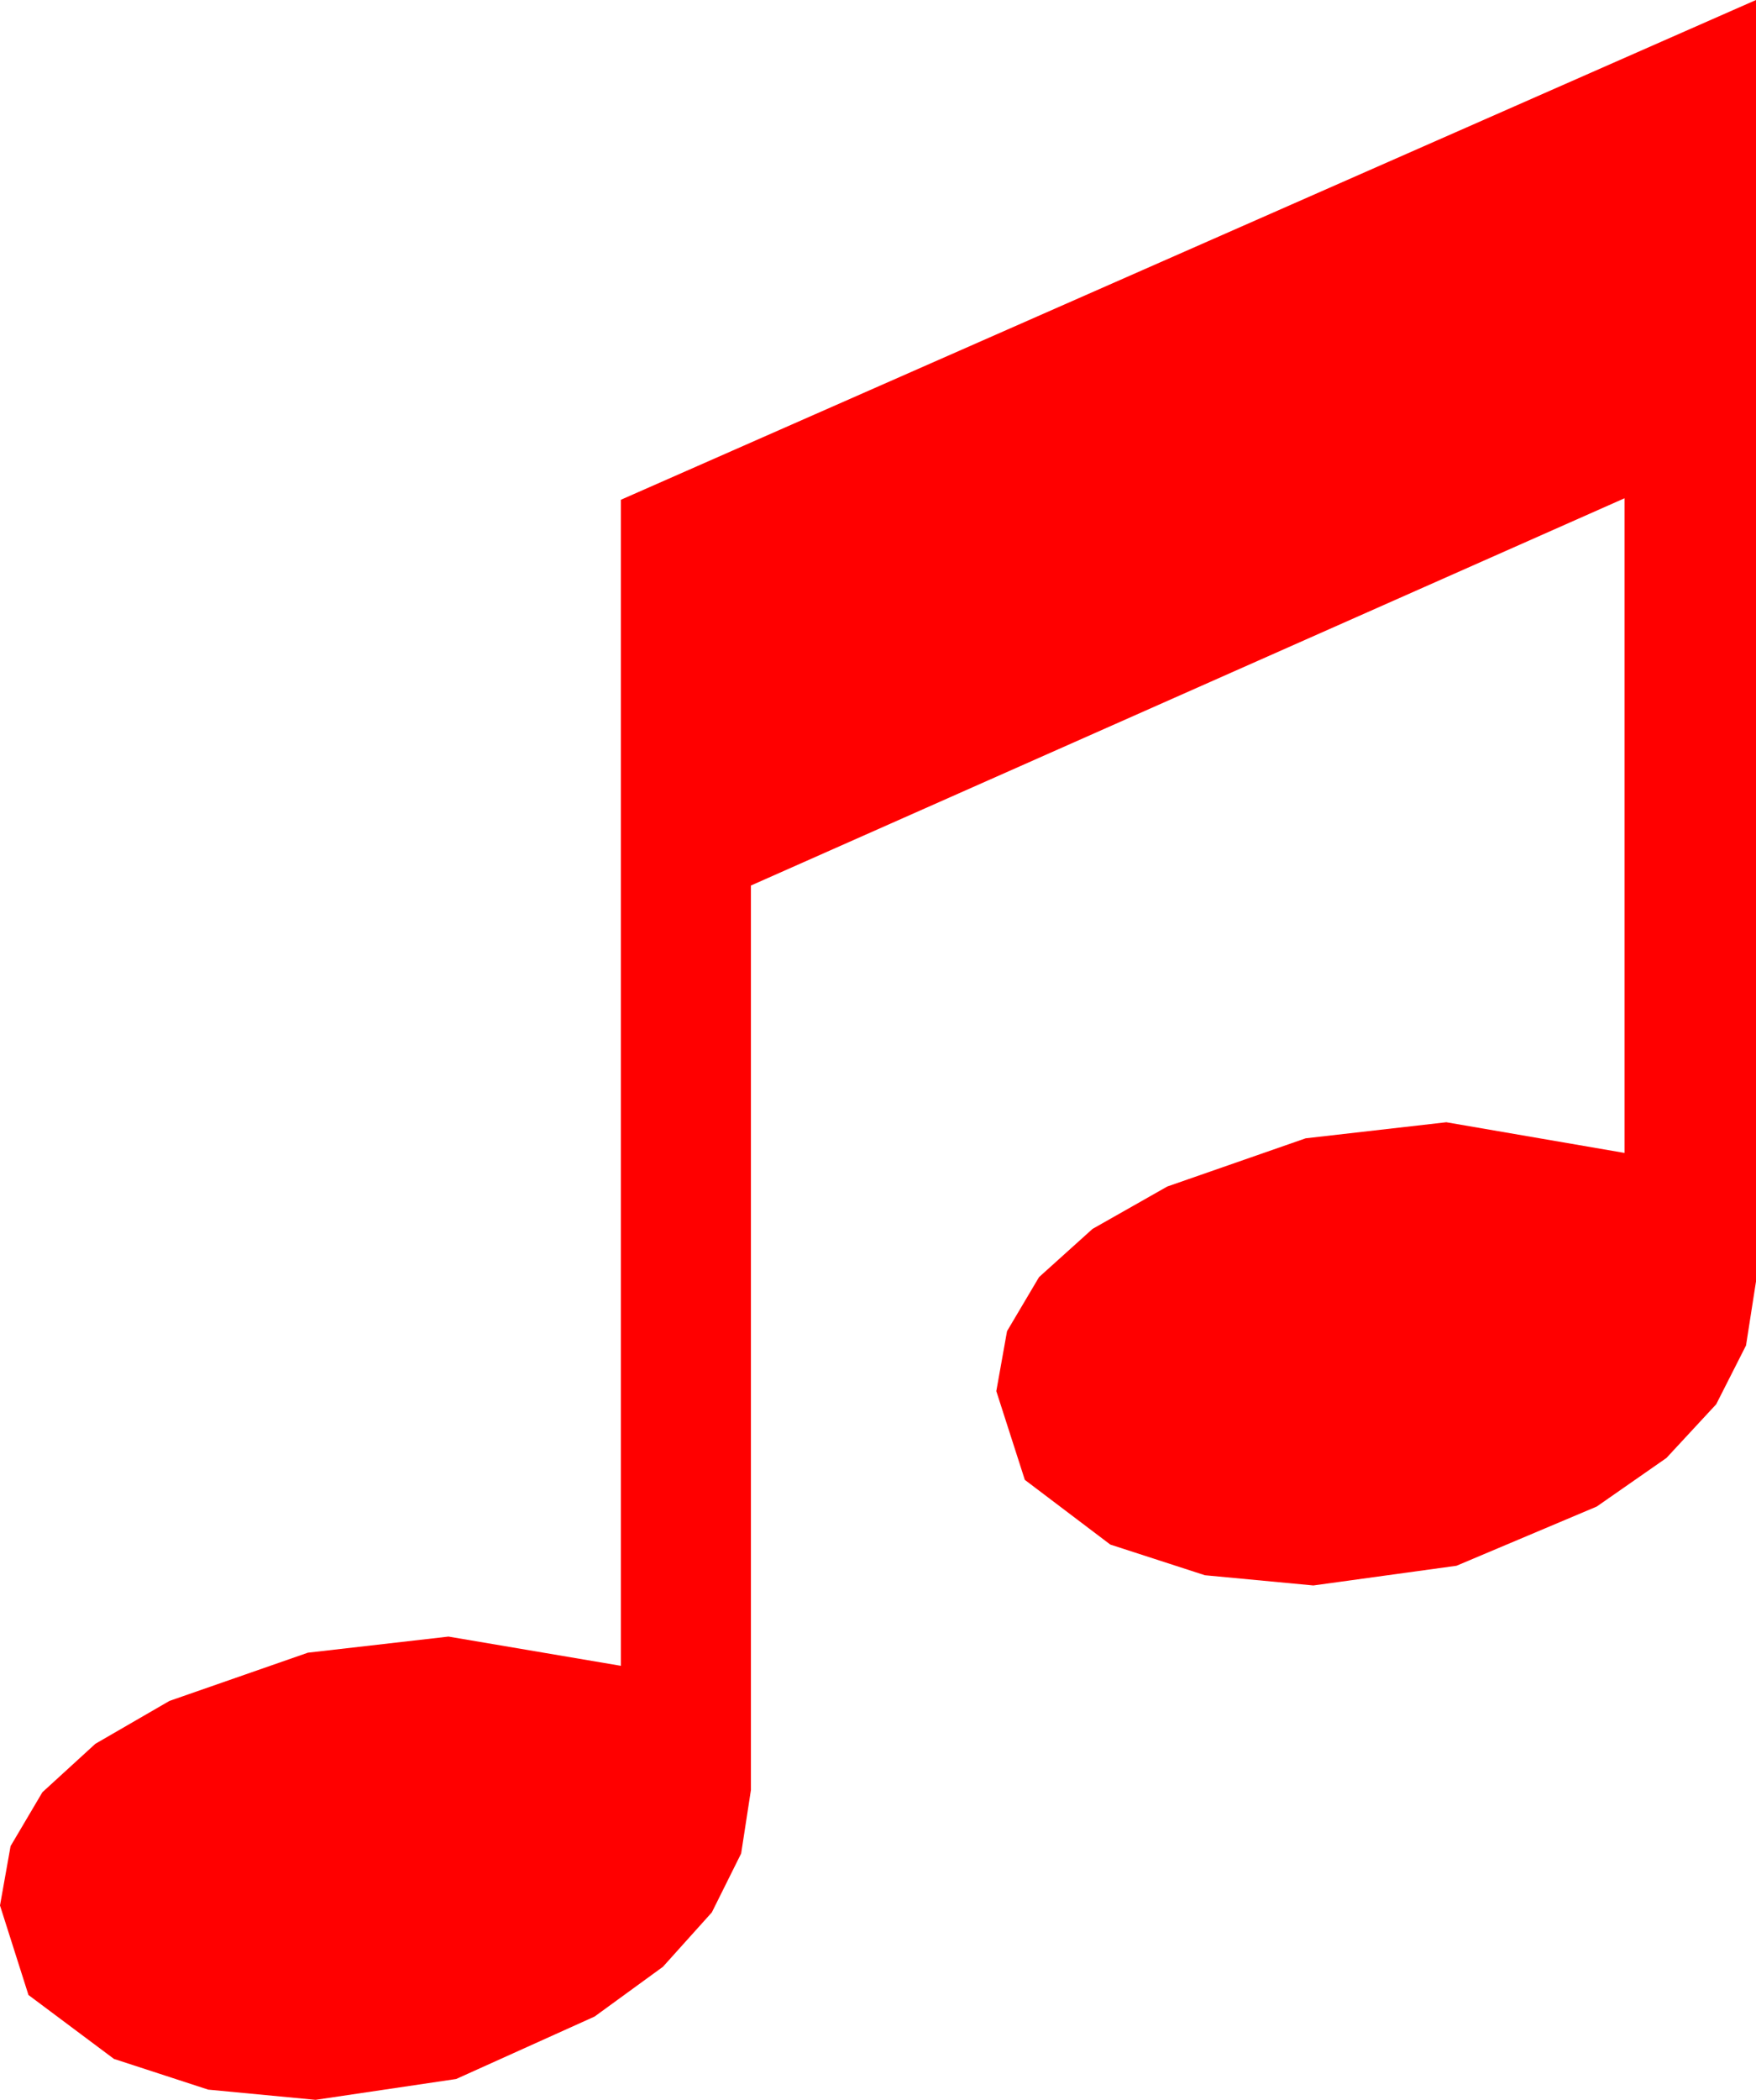 <?xml version="1.0" encoding="utf-8"?>
<!DOCTYPE svg PUBLIC "-//W3C//DTD SVG 1.1//EN" "http://www.w3.org/Graphics/SVG/1.1/DTD/svg11.dtd">
<svg width="35.215" height="42.1" xmlns="http://www.w3.org/2000/svg" xmlns:xlink="http://www.w3.org/1999/xlink" xmlns:xml="http://www.w3.org/XML/1998/namespace" version="1.1">
  <g>
    <g>
      <path style="fill:#FF0000;fill-opacity:1" d="M35.215,0L35.215,25.693 35.015,26.975 34.417,28.154 33.419,29.231 32.021,30.205 29.209,31.392 26.338,31.787 24.163,31.582 22.266,30.967 20.552,29.67 19.98,27.891 20.195,26.689 20.837,25.605 21.909,24.639 23.408,23.789 26.184,22.822 29.004,22.5 32.578,23.115 32.578,9.99 15.059,17.754 15.059,35.889 14.863,37.161 14.275,38.342 13.295,39.432 11.924,40.43 9.148,41.682 6.328,42.1 4.175,41.895 2.285,41.279 0.571,39.998 0,38.203 0.212,37.013 0.85,35.933 1.912,34.962 3.398,34.102 6.174,33.135 8.994,32.812 12.451,33.398 12.451,10.02 35.215,0z" />
    </g>
  </g>
</svg>